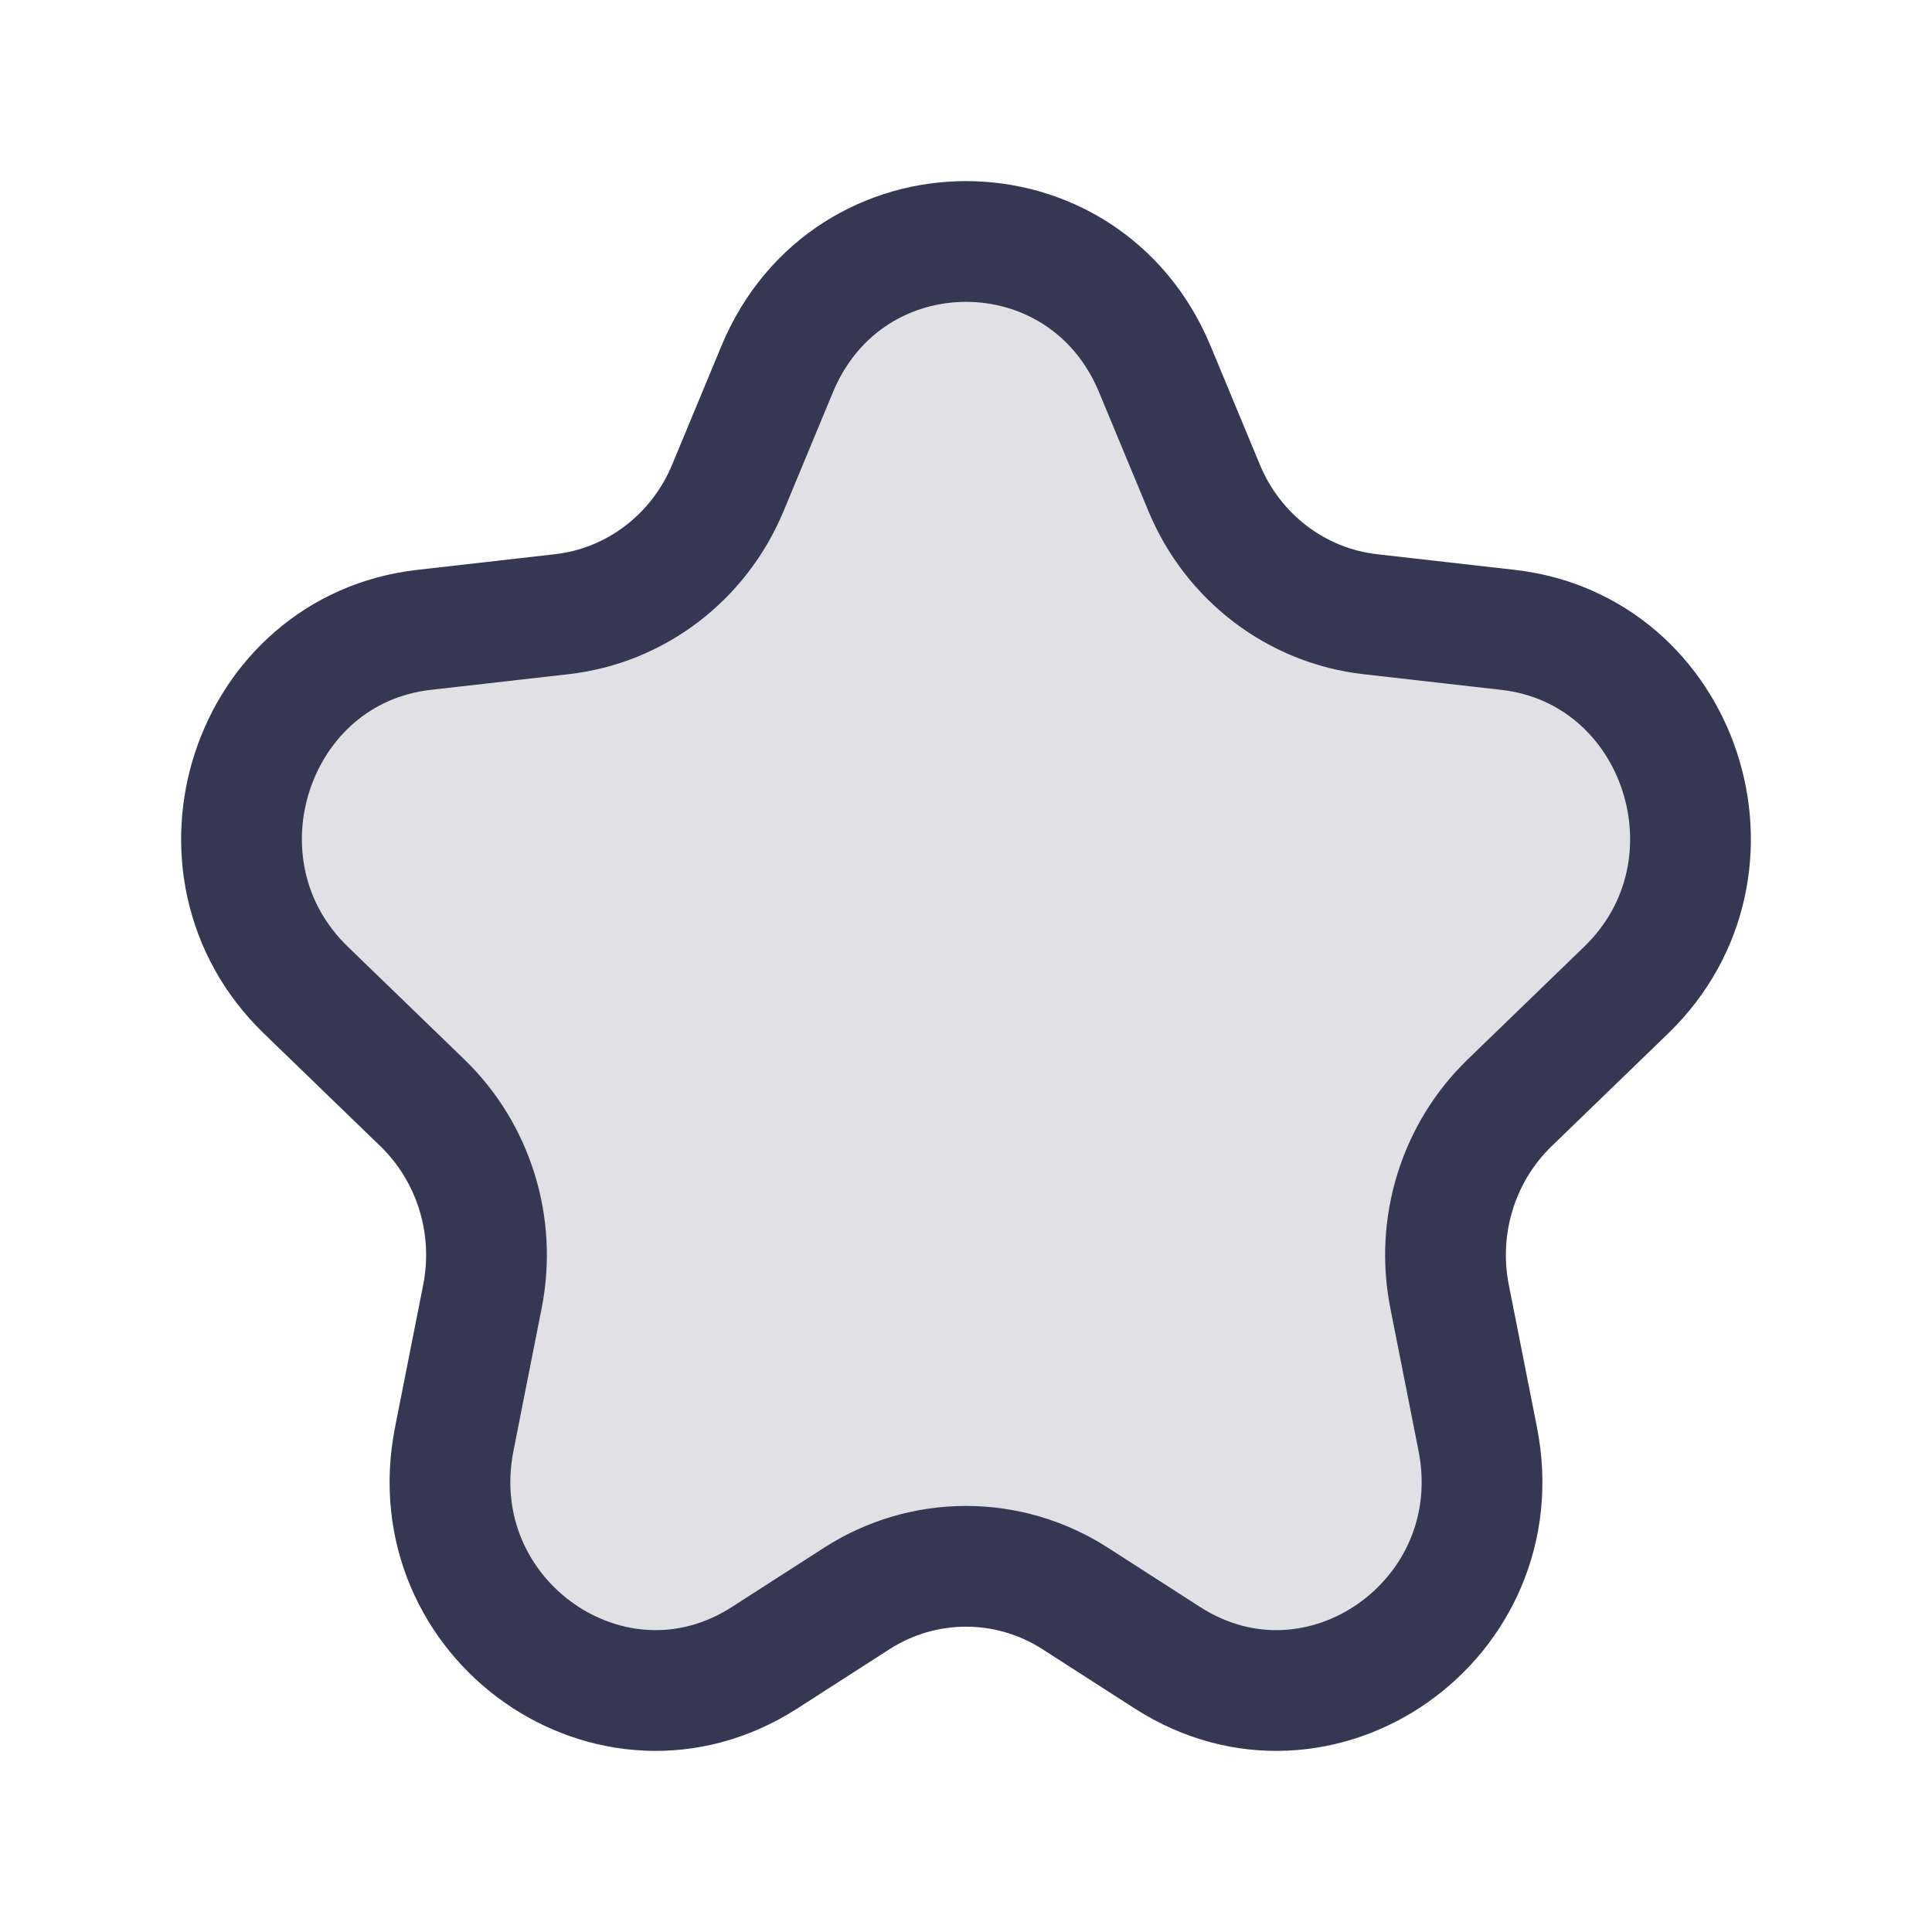 <svg  viewBox="0 0 24 24" fill="none" xmlns="http://www.w3.org/2000/svg">
<path d="M9.654 4.586C10.532 2.471 13.468 2.471 14.346 4.586L14.958 6.06C15.317 6.926 16.107 7.527 17.023 7.63L18.73 7.824C20.885 8.068 21.776 10.775 20.201 12.299L18.752 13.701C18.115 14.318 17.833 15.226 18.007 16.105L18.357 17.876C18.8 20.118 16.398 21.811 14.502 20.593L13.357 19.857C12.528 19.324 11.472 19.324 10.643 19.857L9.498 20.593C7.602 21.811 5.2 20.118 5.643 17.876L5.993 16.105C6.167 15.226 5.885 14.318 5.248 13.701L3.799 12.299C2.224 10.775 3.115 8.068 5.27 7.824L6.977 7.63C7.893 7.527 8.683 6.926 9.042 6.06L9.654 4.586Z" fill="#363853" fill-opacity="0.15" stroke="#363853" stroke-width="1.5" stroke-linecap="round" stroke-linejoin="round"/>
</svg>
